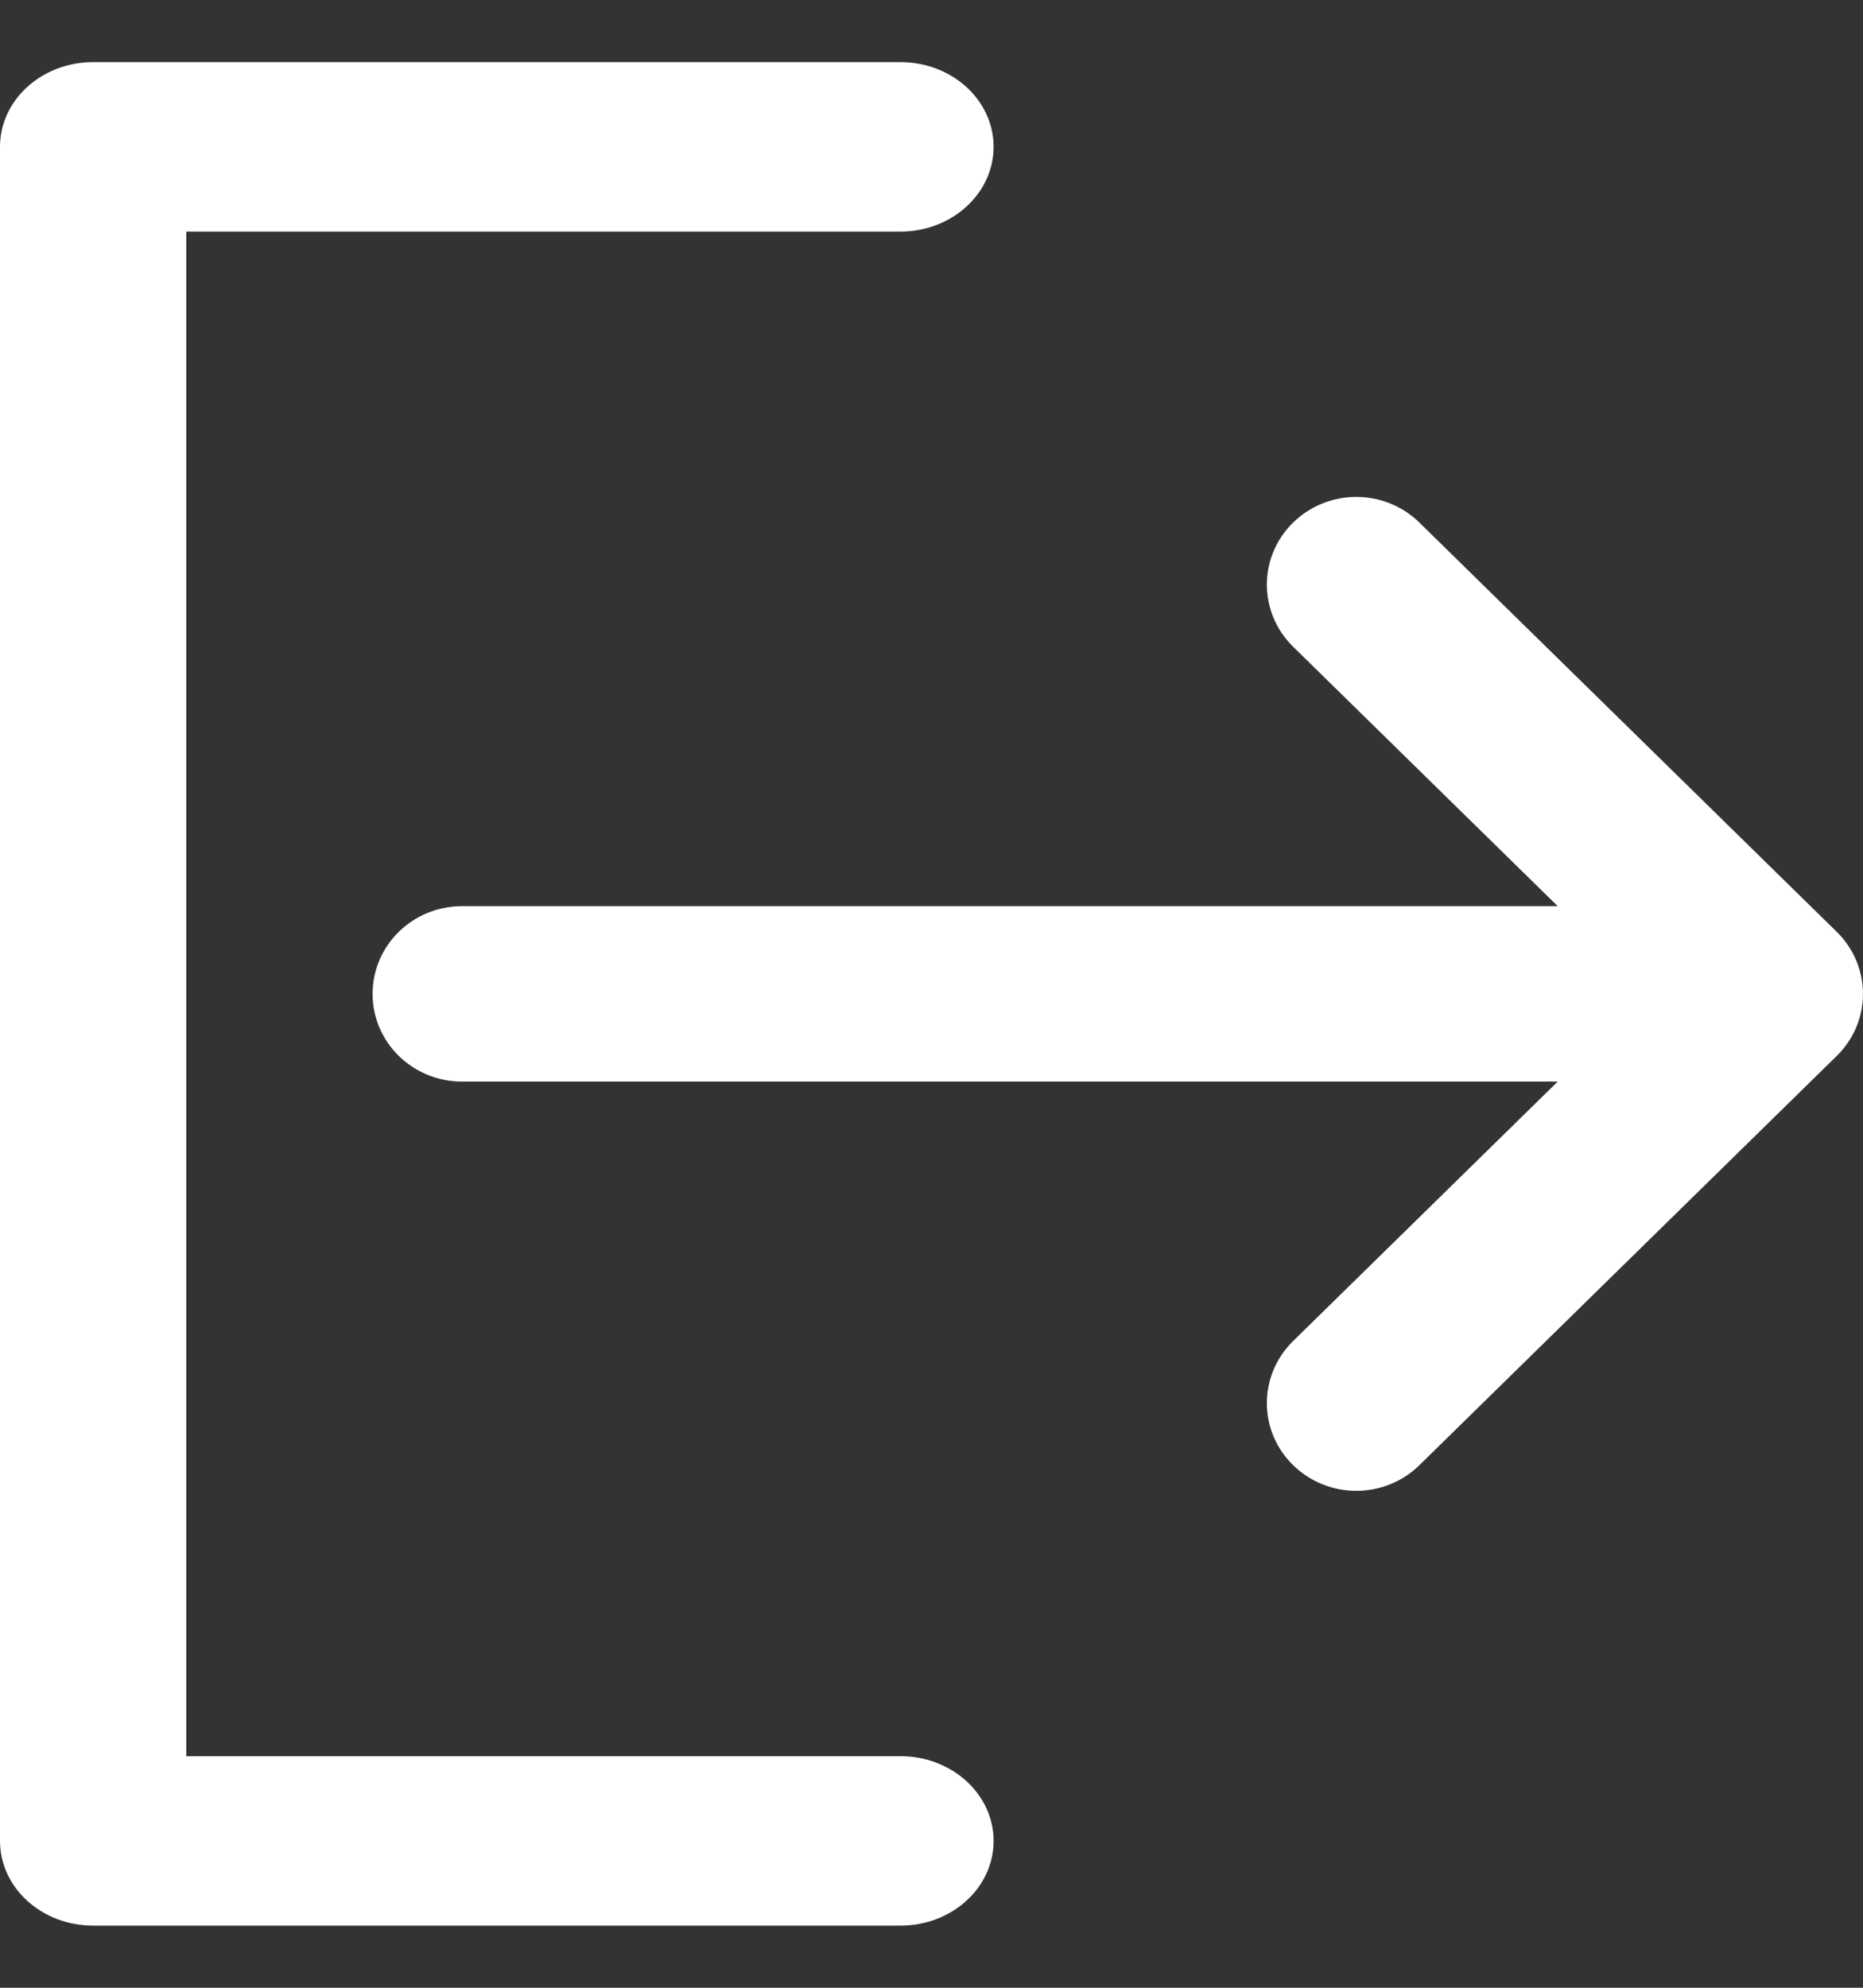 <?xml version="1.0" encoding="UTF-8"?>
<svg width="15px" height="16px" viewBox="0 0 15 16" version="1.1" xmlns="http://www.w3.org/2000/svg" xmlns:xlink="http://www.w3.org/1999/xlink">
    <rect x="0" y="0" width="15" height="16" fill="#333333" stroke="none"/>
    <!-- Generator: Sketch 50.2 (55047) - http://www.bohemiancoding.com/sketch -->
    <title>Logout</title>
    <desc>Created with Sketch.</desc>
    <defs></defs>
    <g id="Excise-DB---V0.2" stroke="none" stroke-width="1" fill="none" fill-rule="evenodd">
        <g id="01-Excise---In-Progress-Orders-V2---Filter-Expanded" transform="translate(-1354, -24)" fill="#FFFFFF" fill-rule="nonzero">
            <g id="Header">
                <g id="Logout" transform="translate(1354, 23)">
                    <g transform="translate(0, 1.5)" id="Shape">
                        <path d="M11.429,3.707 C11.148,3.431 10.692,3.431 10.411,3.707 C10.13,3.982 10.13,4.429 10.411,4.705 L12.542,6.794 L3.72,6.794 C3.322,6.794 3,7.11 3,7.5 C3,7.89 3.322,8.206 3.72,8.206 L12.542,8.206 L10.411,10.295 C10.13,10.571 10.13,11.018 10.411,11.293 C10.552,11.431 10.736,11.5 10.92,11.5 C11.104,11.5 11.289,11.431 11.429,11.293 L14.789,7.999 C15.07,7.724 15.07,7.277 14.789,7.001 L11.429,3.707 Z"></path>
                        <path d="M7.25,15 C7.664,15 8,14.695 8,14.318 C8,13.942 7.664,13.636 7.25,13.636 L1.5,13.636 L1.5,1.364 L7.25,1.364 C7.664,1.364 8,1.058 8,0.682 C8,0.305 7.664,0 7.25,0 L0.75,0 C0.336,0 0,0.305 0,0.682 L0,14.318 C0,14.695 0.336,15 0.75,15 L7.25,15 Z"></path>
                    </g>
                </g>
            </g>
        </g>
    </g>
</svg>